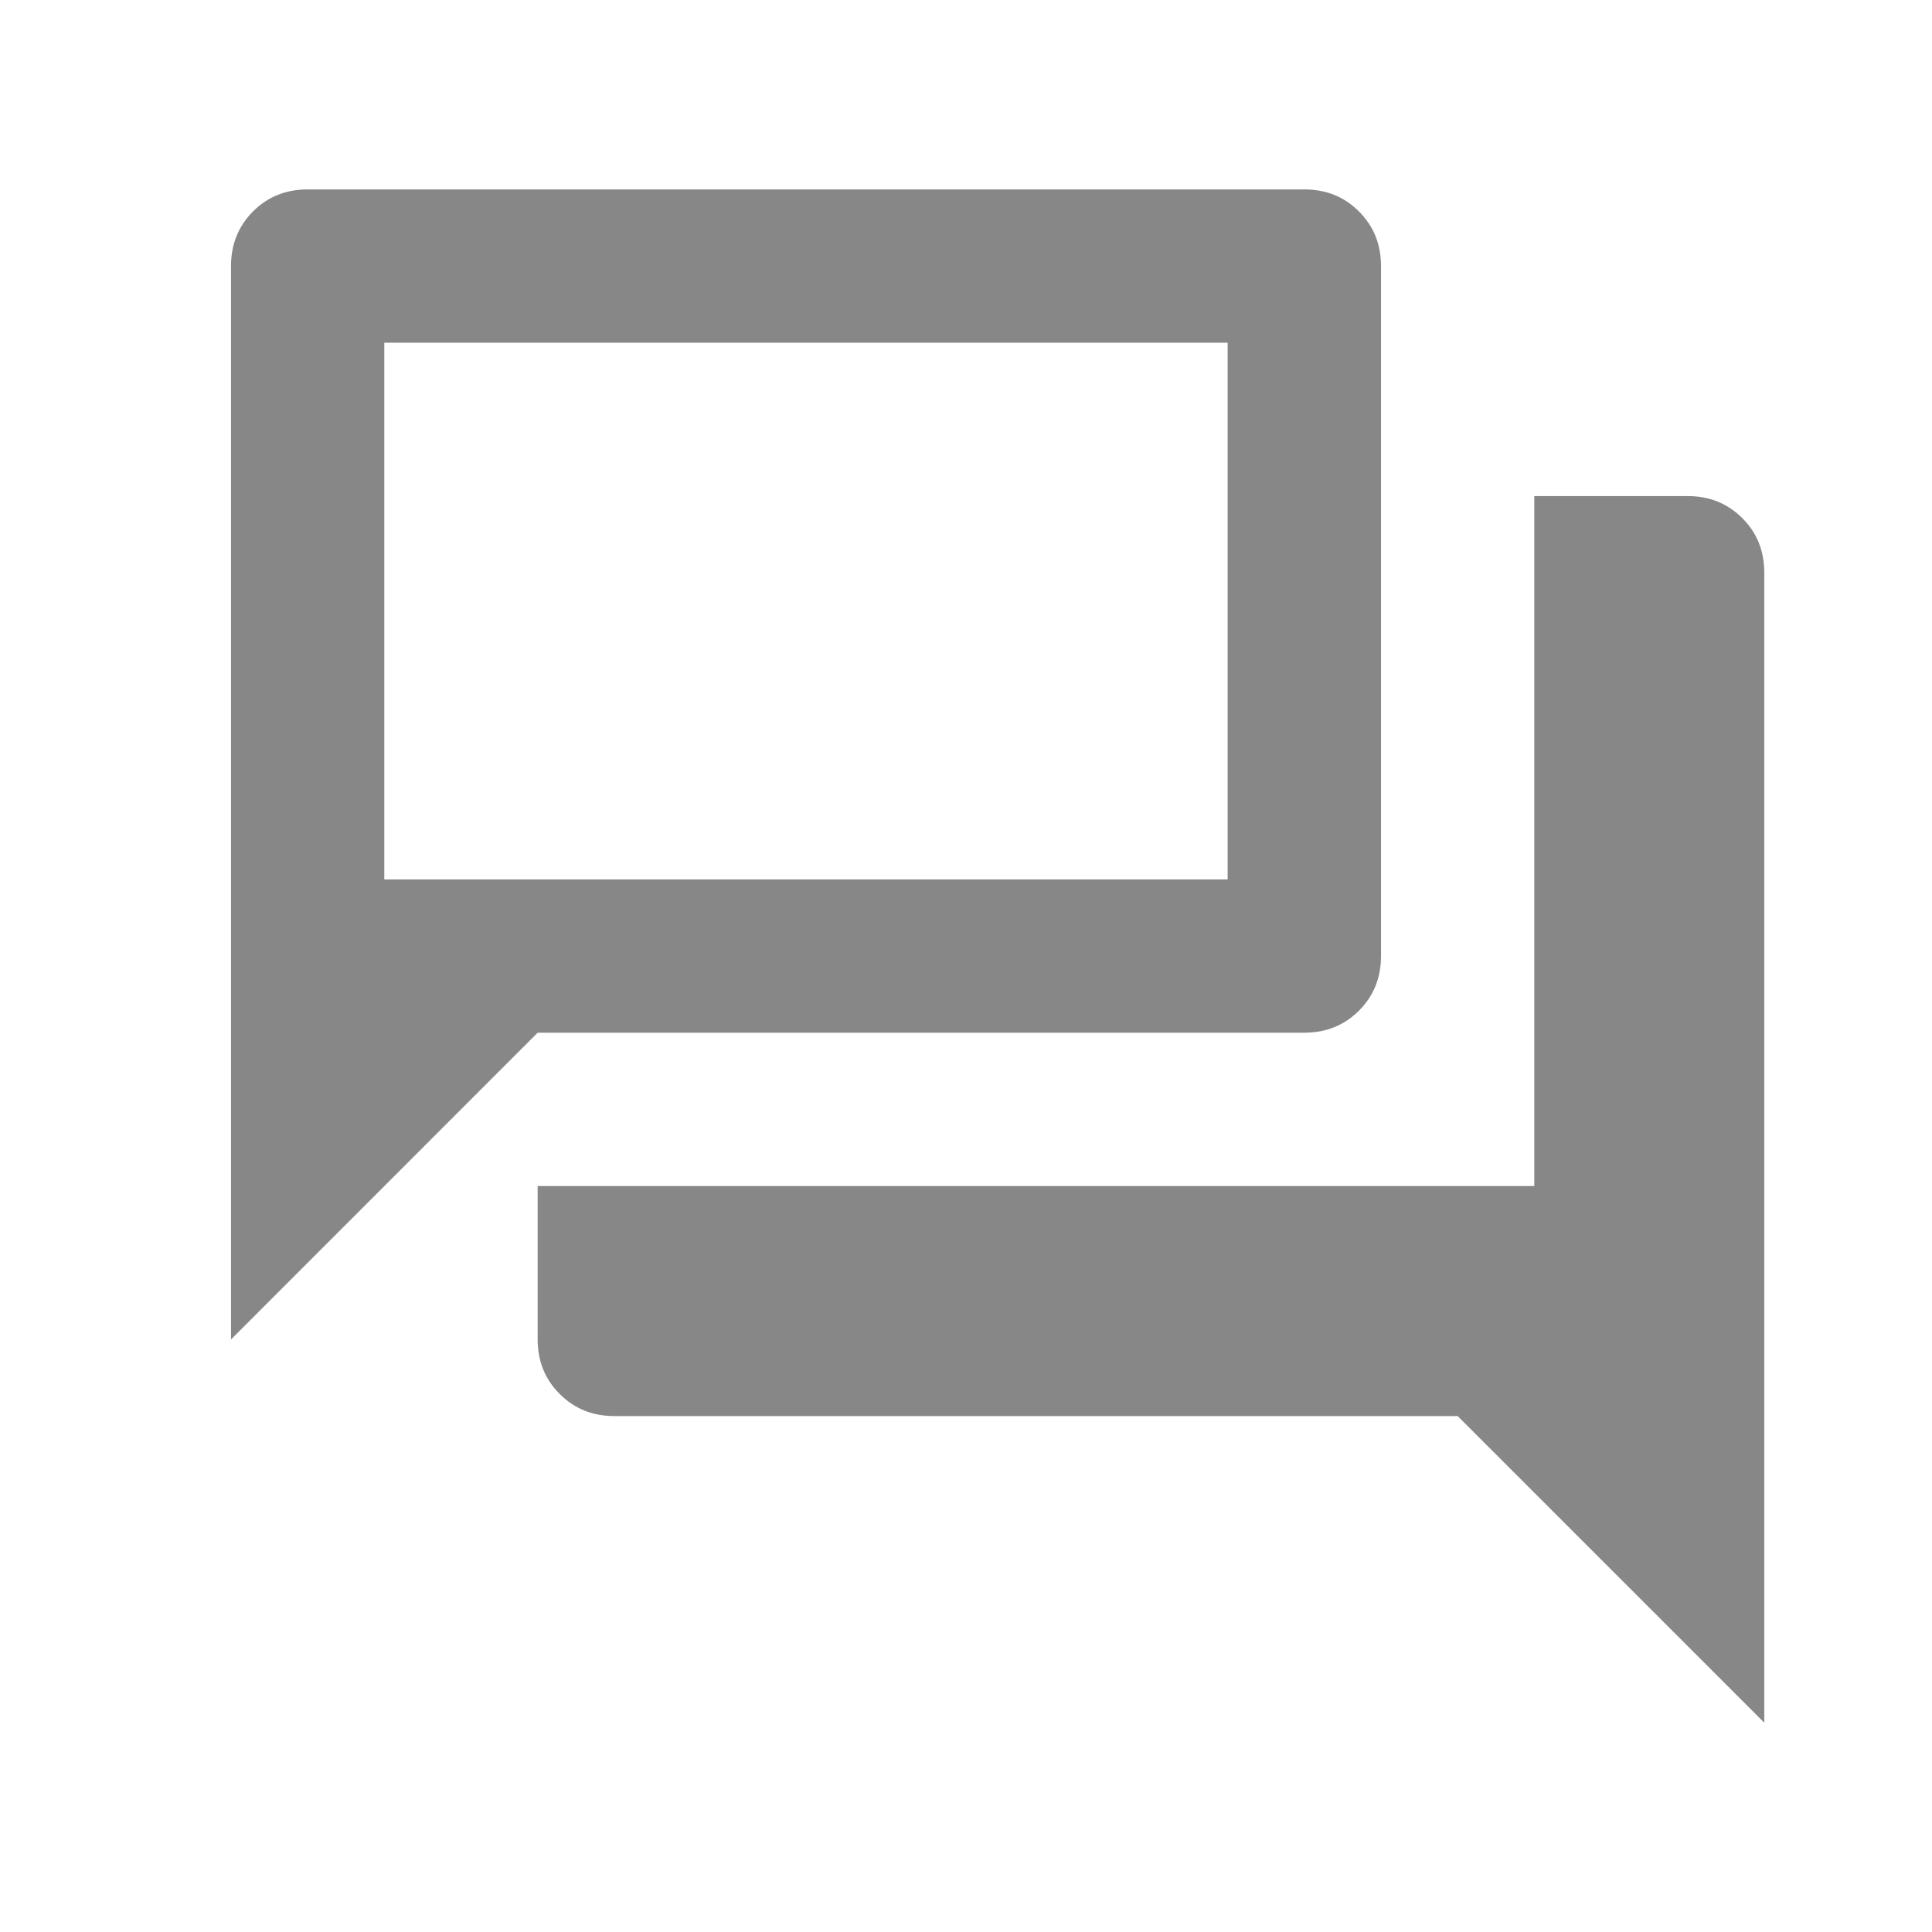 <svg width="21" height="21" viewBox="0 0 21 21" fill="none" xmlns="http://www.w3.org/2000/svg">
<g id="forum">
<mask id="mask0_1213_4322" style="mask-type:alpha" maskUnits="userSpaceOnUse" x="0" y="0" width="21" height="21">
<rect id="Bounding box" x="0.845" y="0.391" width="20" height="20" fill="#D9D9D9"/>
</mask>
<g mask="url(#mask0_1213_4322)">
<path id="forum_2" d="M6.677 15.392C6.441 15.392 6.243 15.312 6.084 15.152C5.924 14.993 5.844 14.795 5.844 14.559V12.892H16.677V5.392H18.344C18.58 5.392 18.778 5.472 18.938 5.632C19.098 5.791 19.177 5.989 19.177 6.225V18.725L15.844 15.392H6.677ZM2.511 14.559V2.892C2.511 2.656 2.591 2.458 2.75 2.298C2.91 2.138 3.108 2.059 3.344 2.059H14.177C14.414 2.059 14.611 2.138 14.771 2.298C14.931 2.458 15.011 2.656 15.011 2.892V10.392C15.011 10.628 14.931 10.826 14.771 10.986C14.611 11.145 14.414 11.225 14.177 11.225H5.844L2.511 14.559ZM13.344 9.559V3.725H4.177V9.559H13.344Z" fill="#878787"/>
</g>
</g>
</svg>
